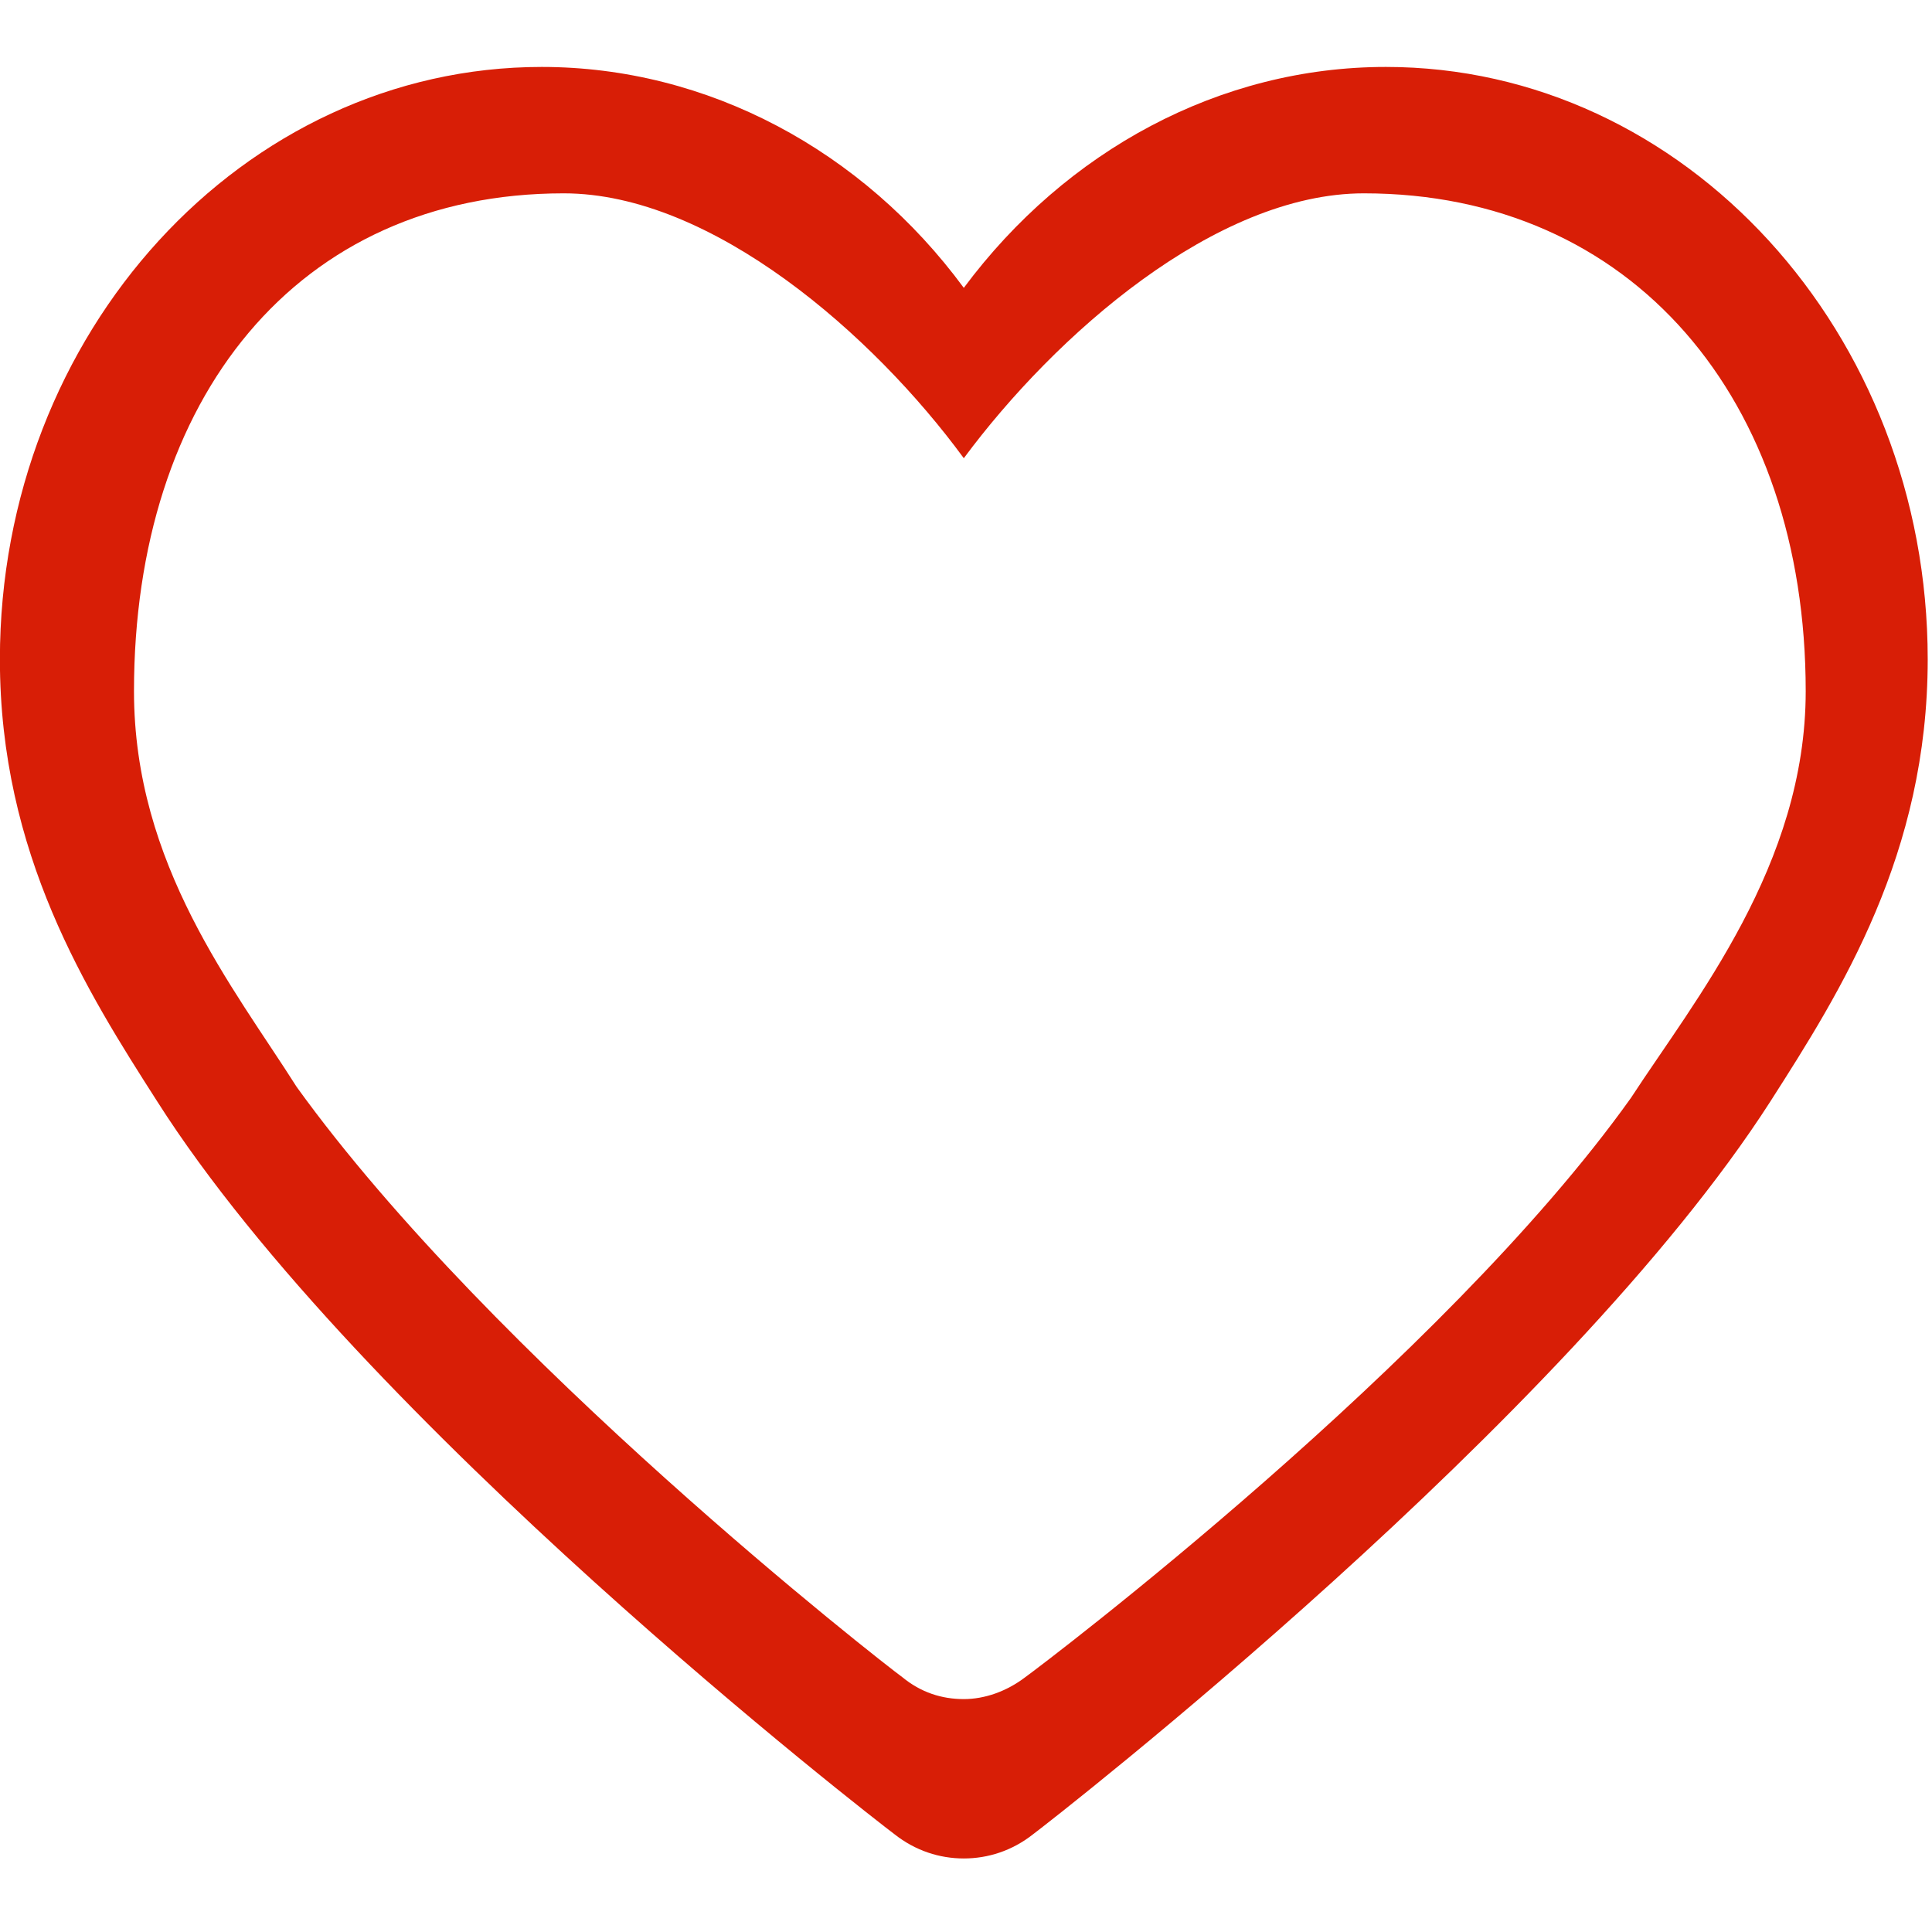 <?xml version="1.0" standalone="no"?><!DOCTYPE svg PUBLIC "-//W3C//DTD SVG 1.1//EN" "http://www.w3.org/Graphics/SVG/1.1/DTD/svg11.dtd"><svg class="icon" width="64px" height="64.00px" viewBox="0 0 1024 1024" version="1.1" xmlns="http://www.w3.org/2000/svg"><path fill="#d81e06" d="M734.531 35.48c-87.964 0-169.52 44.273-223.696 117.091-53.594-72.818-135.732-117.091-223.696-117.091-158.451 0-287.193 140.975-287.193 313.99 0 103.11 46.021 175.928 83.304 234.182C191.019 753.172 462.484 963.47 474.135 972.208c11.068 8.738 23.884 12.816 36.7 12.816s25.632-4.078 36.7-12.816c11.651-8.738 282.533-219.618 390.886-388.556 37.283-58.254 83.304-131.072 83.304-234.182 0-173.015-128.742-313.99-287.193-313.99zM864.438 581.905c-99.615 139.81-310.495 299.427-320.981 307-9.903 7.573-21.554 11.651-32.622 11.651-11.651 0-22.719-3.495-32.622-11.651-10.486-7.573-217.288-168.937-320.981-312.825-33.205-52.429-86.216-117.674-86.216-209.715 0-154.956 86.216-263.892 227.774-263.892 78.643 0 164.277 75.148 212.045 140.393 48.351-65.245 133.402-140.393 212.045-140.393 142.14 0 234.182 108.935 234.182 263.892 0 92.042-58.837 163.694-92.624 215.541z"  /></svg>